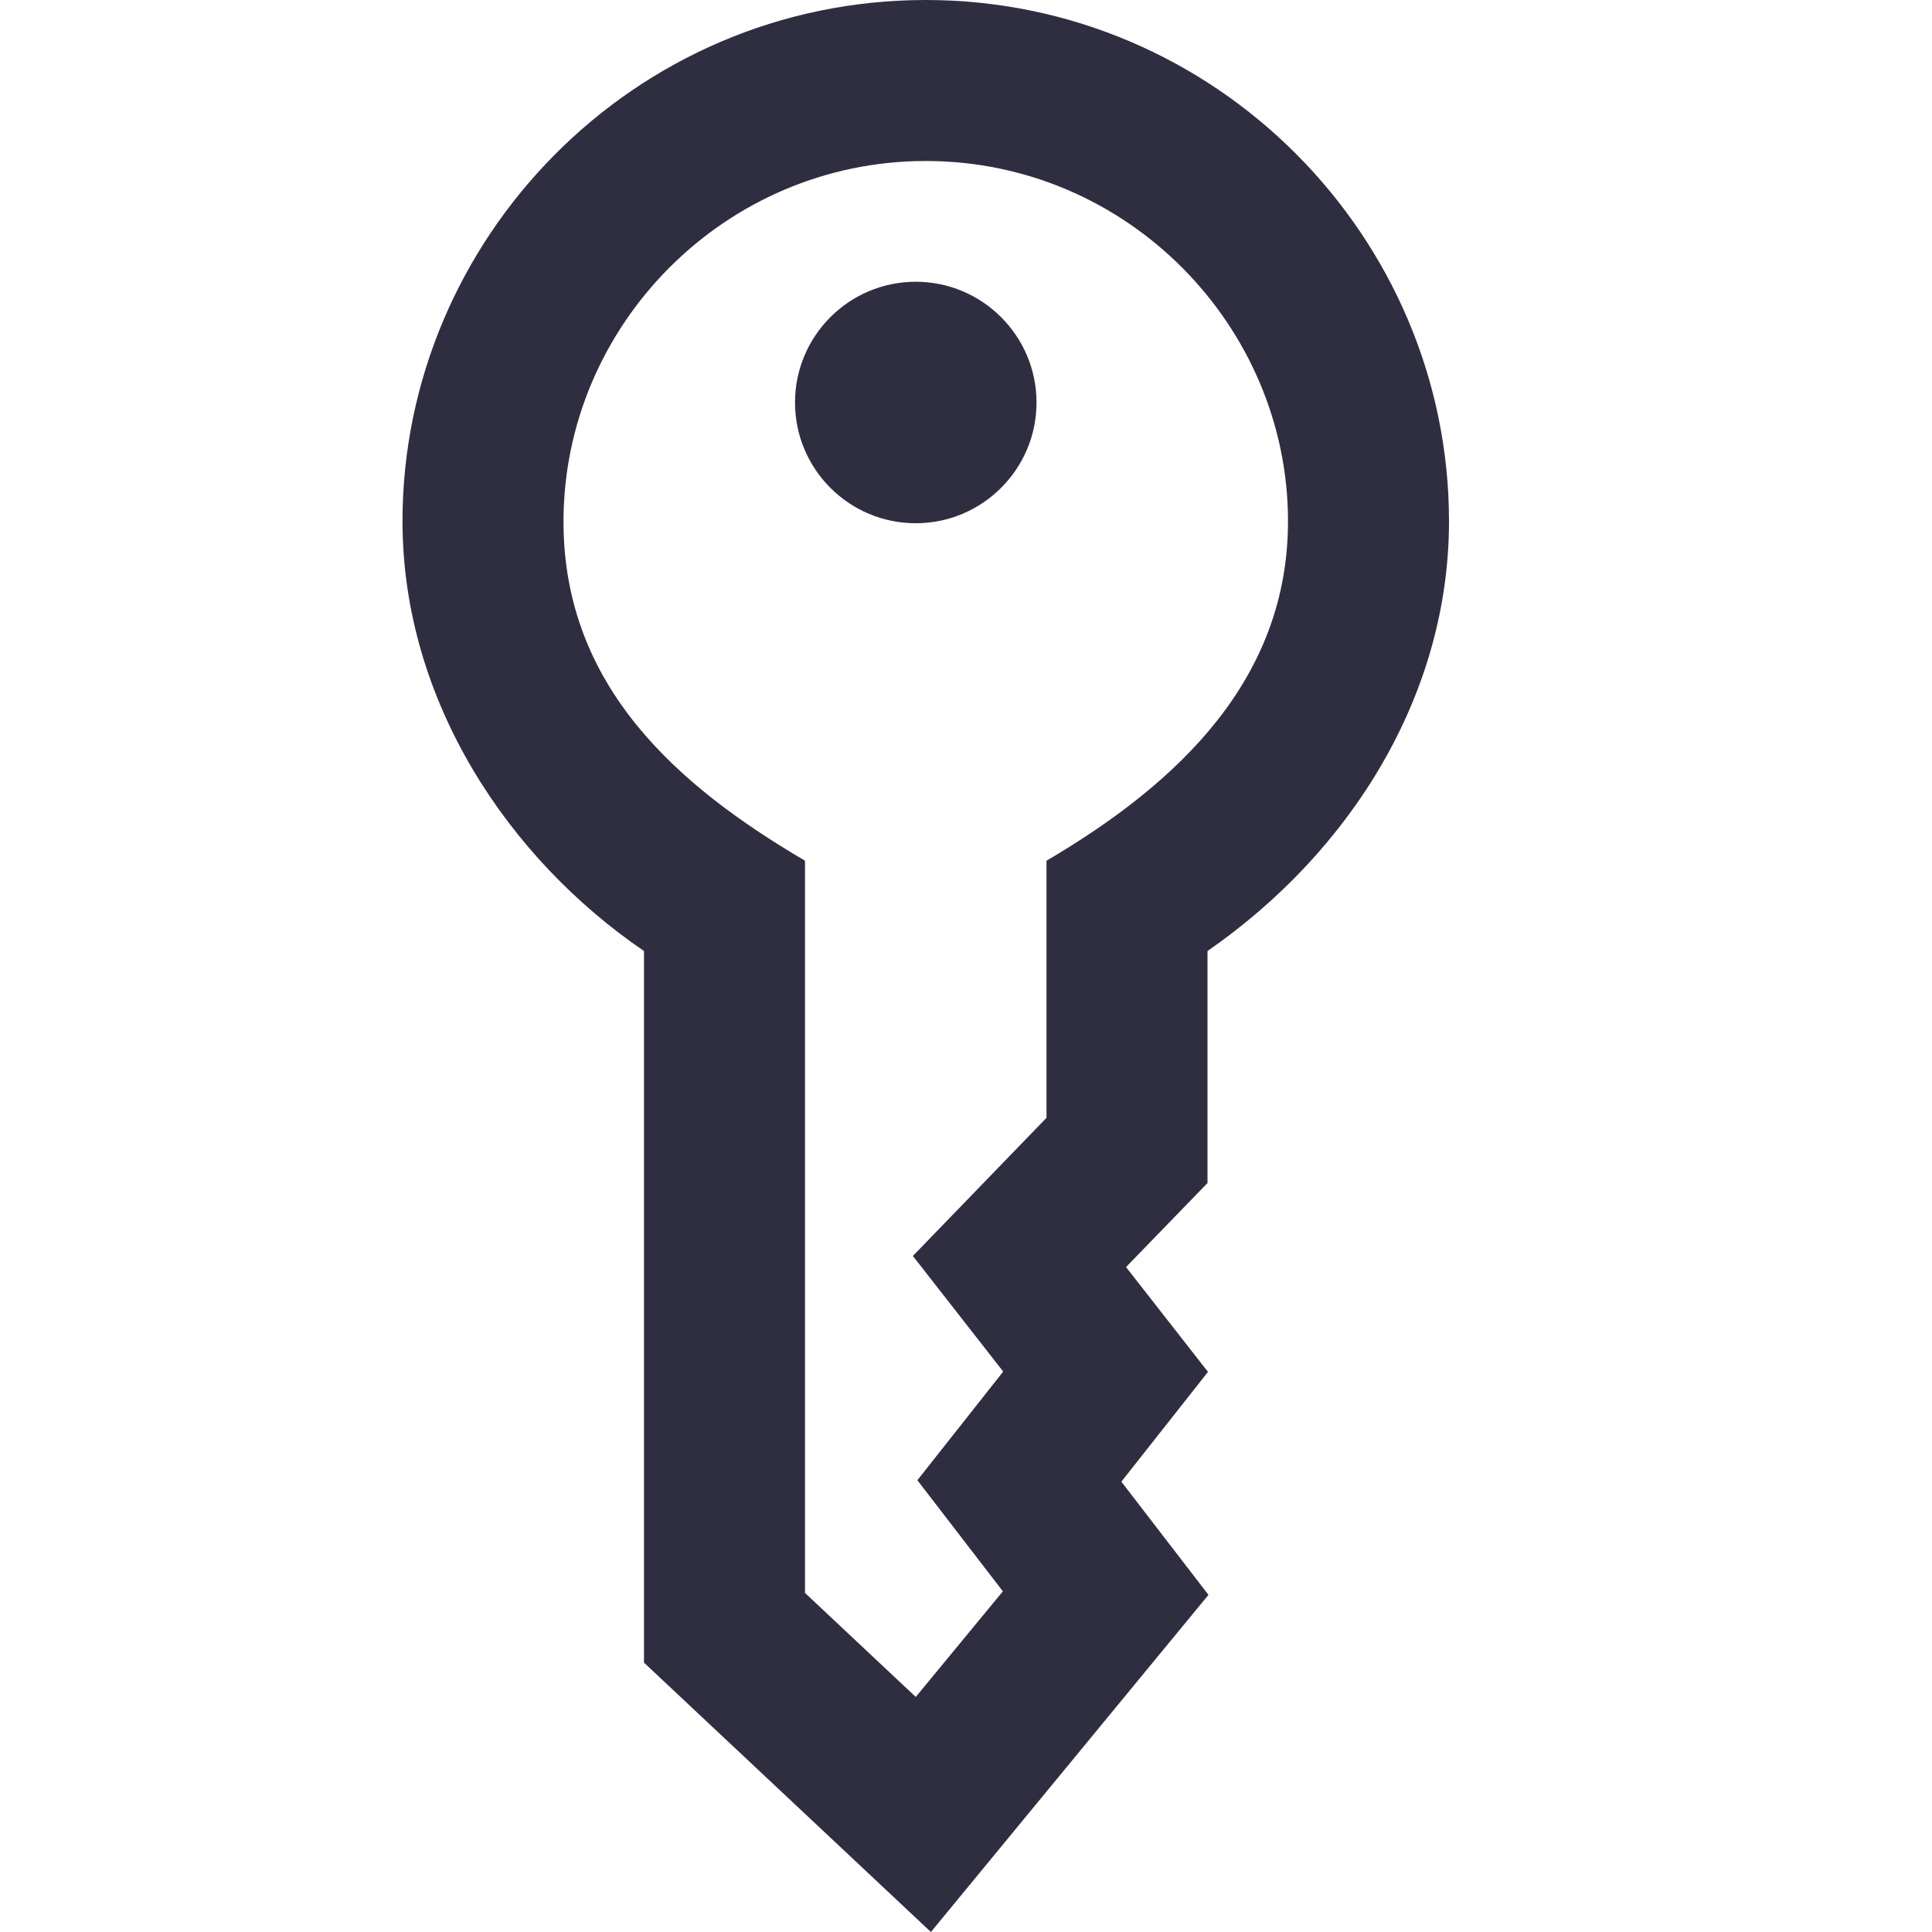 <svg width="12" height="12" viewBox="0 0 12 12" fill="none" xmlns="http://www.w3.org/2000/svg">
<g clip-path="url(#clip0_353_62)">
<path fill-rule="evenodd" clip-rule="evenodd" d="M5.75 -1.42062e-07C7.556 -2.21027e-07 9 1.476 9 3.237C9 4.314 8.393 5.288 7.5 5.907L7.5 7.348L6.994 7.87L7.503 8.521L6.965 9.203L7.506 9.906L5.782 12L4 10.327L4 5.907C3.159 5.334 2.5 4.354 2.5 3.237C2.5 1.488 3.933 -6.26384e-08 5.75 -1.42062e-07V-1.42062e-07ZM6.5 5.346C7.335 4.856 8 4.207 8 3.237C8 2.031 7.007 1 5.75 1C4.501 1 3.5 2.022 3.5 3.24C3.5 4.267 4.216 4.886 5 5.346L5 9.894L5.688 10.54L6.229 9.884L5.698 9.194L6.231 8.519L5.67 7.801L6.5 6.943L6.5 5.346V5.346ZM4.938 2.5C4.938 2.086 5.274 1.75 5.688 1.75C6.101 1.75 6.438 2.086 6.438 2.5C6.438 2.914 6.101 3.25 5.688 3.25C5.274 3.25 4.938 2.914 4.938 2.5Z" fill="#2F2E41"/>
</g>
<defs>
<clipPath id="clip0_353_62">
<rect width="12" height="12" fill="white" transform="translate(0 12) rotate(-90)"/>
</clipPath>
</defs>
</svg>
